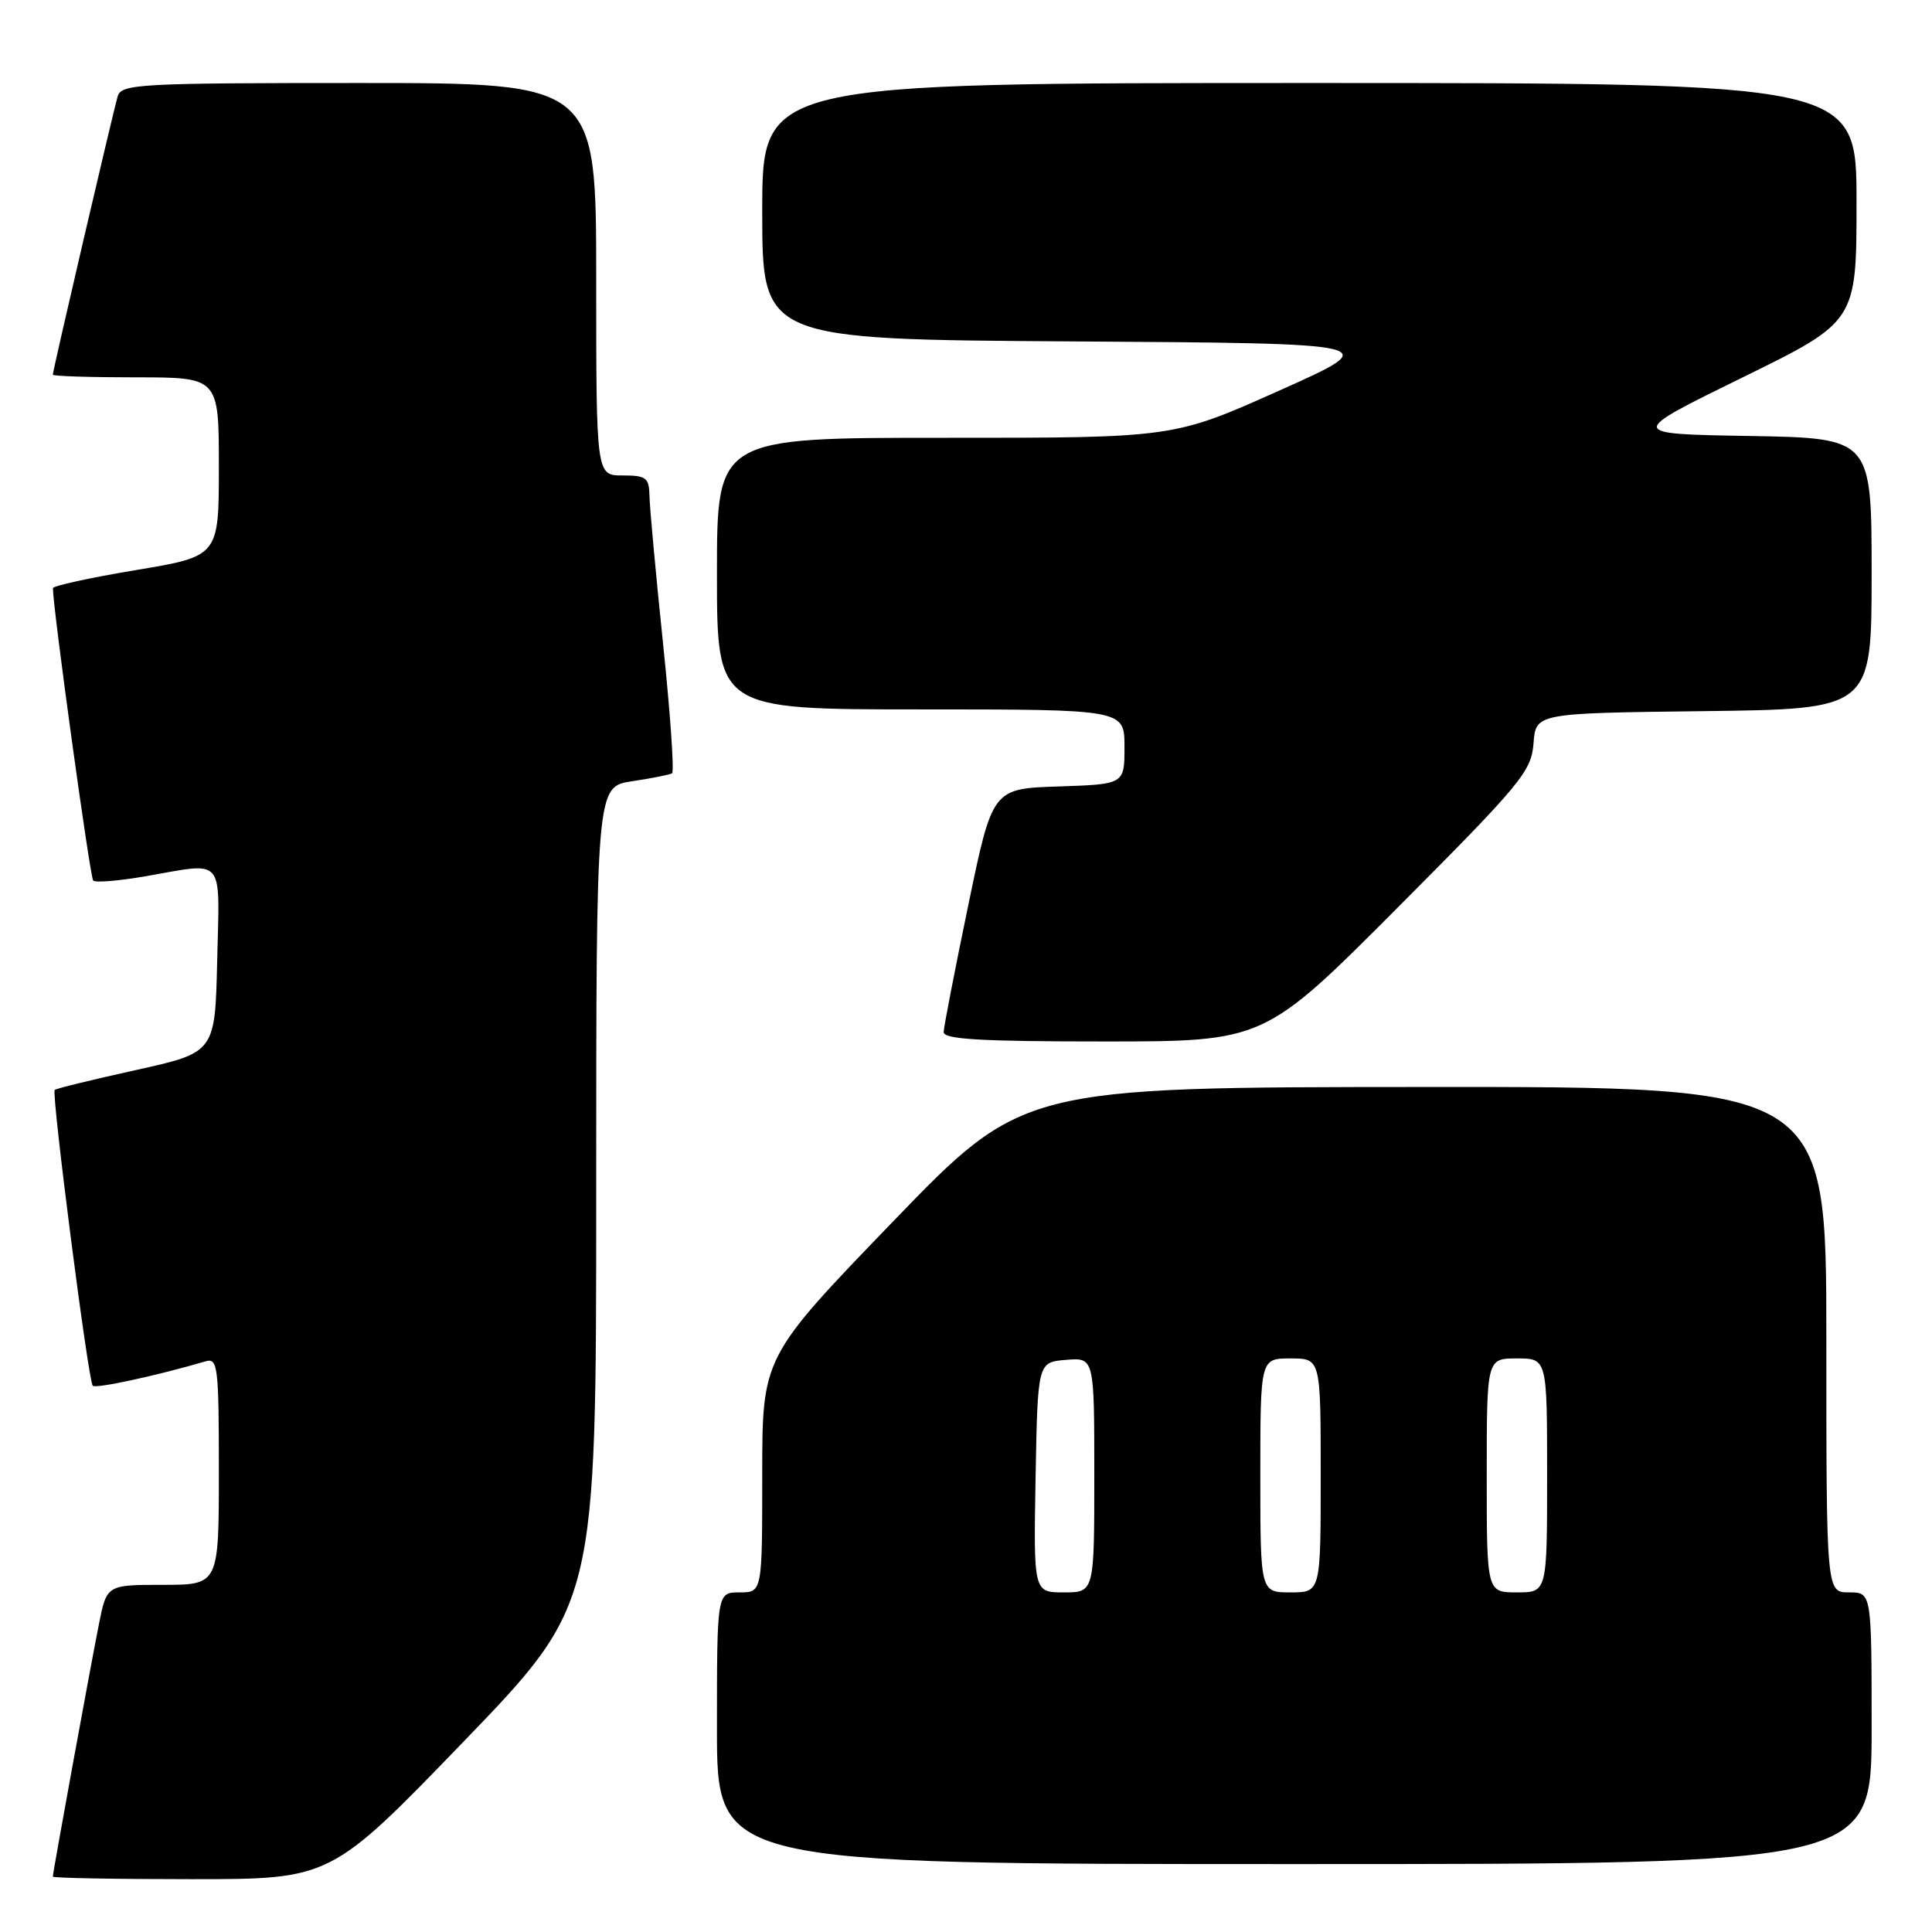 <?xml version="1.0" encoding="UTF-8" standalone="no"?>
<!DOCTYPE svg PUBLIC "-//W3C//DTD SVG 1.1//EN" "http://www.w3.org/Graphics/SVG/1.1/DTD/svg11.dtd" >
<svg xmlns="http://www.w3.org/2000/svg" xmlns:xlink="http://www.w3.org/1999/xlink" version="1.1" viewBox="0 0 256 256">
 <g >
 <path fill="currentColor"
d=" M 61.42 230.78 C 79.00 212.55 79.00 212.55 79.00 158.39 C 79.00 104.23 79.00 104.23 83.75 103.52 C 86.36 103.13 88.75 102.65 89.05 102.47 C 89.36 102.28 88.82 94.56 87.86 85.31 C 86.90 76.07 86.09 67.26 86.06 65.75 C 86.01 63.29 85.64 63.00 82.50 63.00 C 79.00 63.00 79.00 63.00 79.00 37.00 C 79.00 11.00 79.00 11.00 47.57 11.00 C 18.50 11.00 16.09 11.13 15.60 12.75 C 15.03 14.63 7.00 49.06 7.00 49.65 C 7.00 49.84 11.95 50.00 18.00 50.00 C 29.00 50.00 29.00 50.00 29.00 61.85 C 29.00 73.71 29.00 73.71 18.00 75.54 C 11.95 76.55 7.00 77.63 7.01 77.94 C 7.03 80.72 11.93 116.26 12.35 116.68 C 12.65 116.98 15.76 116.72 19.28 116.11 C 29.93 114.26 29.10 113.29 28.78 127.23 C 28.50 139.46 28.50 139.46 18.04 141.78 C 12.28 143.05 7.43 144.24 7.25 144.42 C 6.79 144.87 11.70 183.03 12.29 183.62 C 12.70 184.03 20.78 182.28 27.25 180.38 C 28.86 179.91 29.00 181.05 29.00 194.93 C 29.00 210.00 29.00 210.00 21.57 210.00 C 14.14 210.00 14.14 210.00 13.10 215.25 C 11.94 221.08 7.00 248.13 7.00 248.66 C 7.00 248.85 15.29 249.00 25.42 249.00 C 43.83 249.00 43.83 249.00 61.42 230.78 Z  M 248.00 229.00 C 248.00 211.00 248.00 211.00 245.00 211.00 C 242.00 211.00 242.00 211.00 242.00 177.50 C 242.00 144.00 242.00 144.00 188.75 144.03 C 135.50 144.06 135.50 144.06 118.25 161.94 C 101.00 179.82 101.00 179.82 101.00 195.41 C 101.00 211.00 101.00 211.00 98.00 211.00 C 95.00 211.00 95.00 211.00 95.00 229.00 C 95.00 247.00 95.00 247.00 171.50 247.00 C 248.00 247.00 248.00 247.00 248.00 229.00 Z  M 185.21 120.25 C 201.62 103.78 202.91 102.21 203.20 98.50 C 203.50 94.50 203.50 94.50 225.75 94.23 C 248.00 93.96 248.00 93.96 248.00 76.01 C 248.00 58.05 248.00 58.05 231.82 57.77 C 215.63 57.50 215.63 57.50 230.82 50.05 C 246.00 42.61 246.00 42.61 246.00 26.80 C 246.00 11.00 246.00 11.00 173.50 11.00 C 101.00 11.00 101.00 11.00 101.00 27.99 C 101.00 44.98 101.00 44.98 142.25 45.24 C 183.50 45.50 183.50 45.50 169.50 51.76 C 155.50 58.02 155.50 58.02 125.25 58.01 C 95.00 58.00 95.00 58.00 95.00 76.00 C 95.00 94.00 95.00 94.00 122.00 94.00 C 149.00 94.00 149.00 94.00 149.00 98.96 C 149.00 103.92 149.00 103.92 140.25 104.21 C 131.50 104.50 131.50 104.50 128.29 120.00 C 126.52 128.53 125.06 136.06 125.04 136.75 C 125.01 137.71 129.90 138.00 146.26 138.00 C 167.52 138.00 167.52 138.00 185.21 120.25 Z  M 137.22 195.75 C 137.50 180.50 137.50 180.50 141.25 180.19 C 145.00 179.88 145.00 179.88 145.00 195.44 C 145.00 211.00 145.00 211.00 140.97 211.00 C 136.95 211.00 136.95 211.00 137.22 195.75 Z  M 167.00 195.50 C 167.00 180.00 167.00 180.00 171.00 180.00 C 175.00 180.00 175.00 180.00 175.00 195.50 C 175.00 211.00 175.00 211.00 171.00 211.00 C 167.00 211.00 167.00 211.00 167.00 195.50 Z  M 197.00 195.50 C 197.00 180.00 197.00 180.00 201.00 180.00 C 205.00 180.00 205.00 180.00 205.00 195.50 C 205.00 211.00 205.00 211.00 201.00 211.00 C 197.00 211.00 197.00 211.00 197.00 195.50 Z "/>
</g>
</svg>